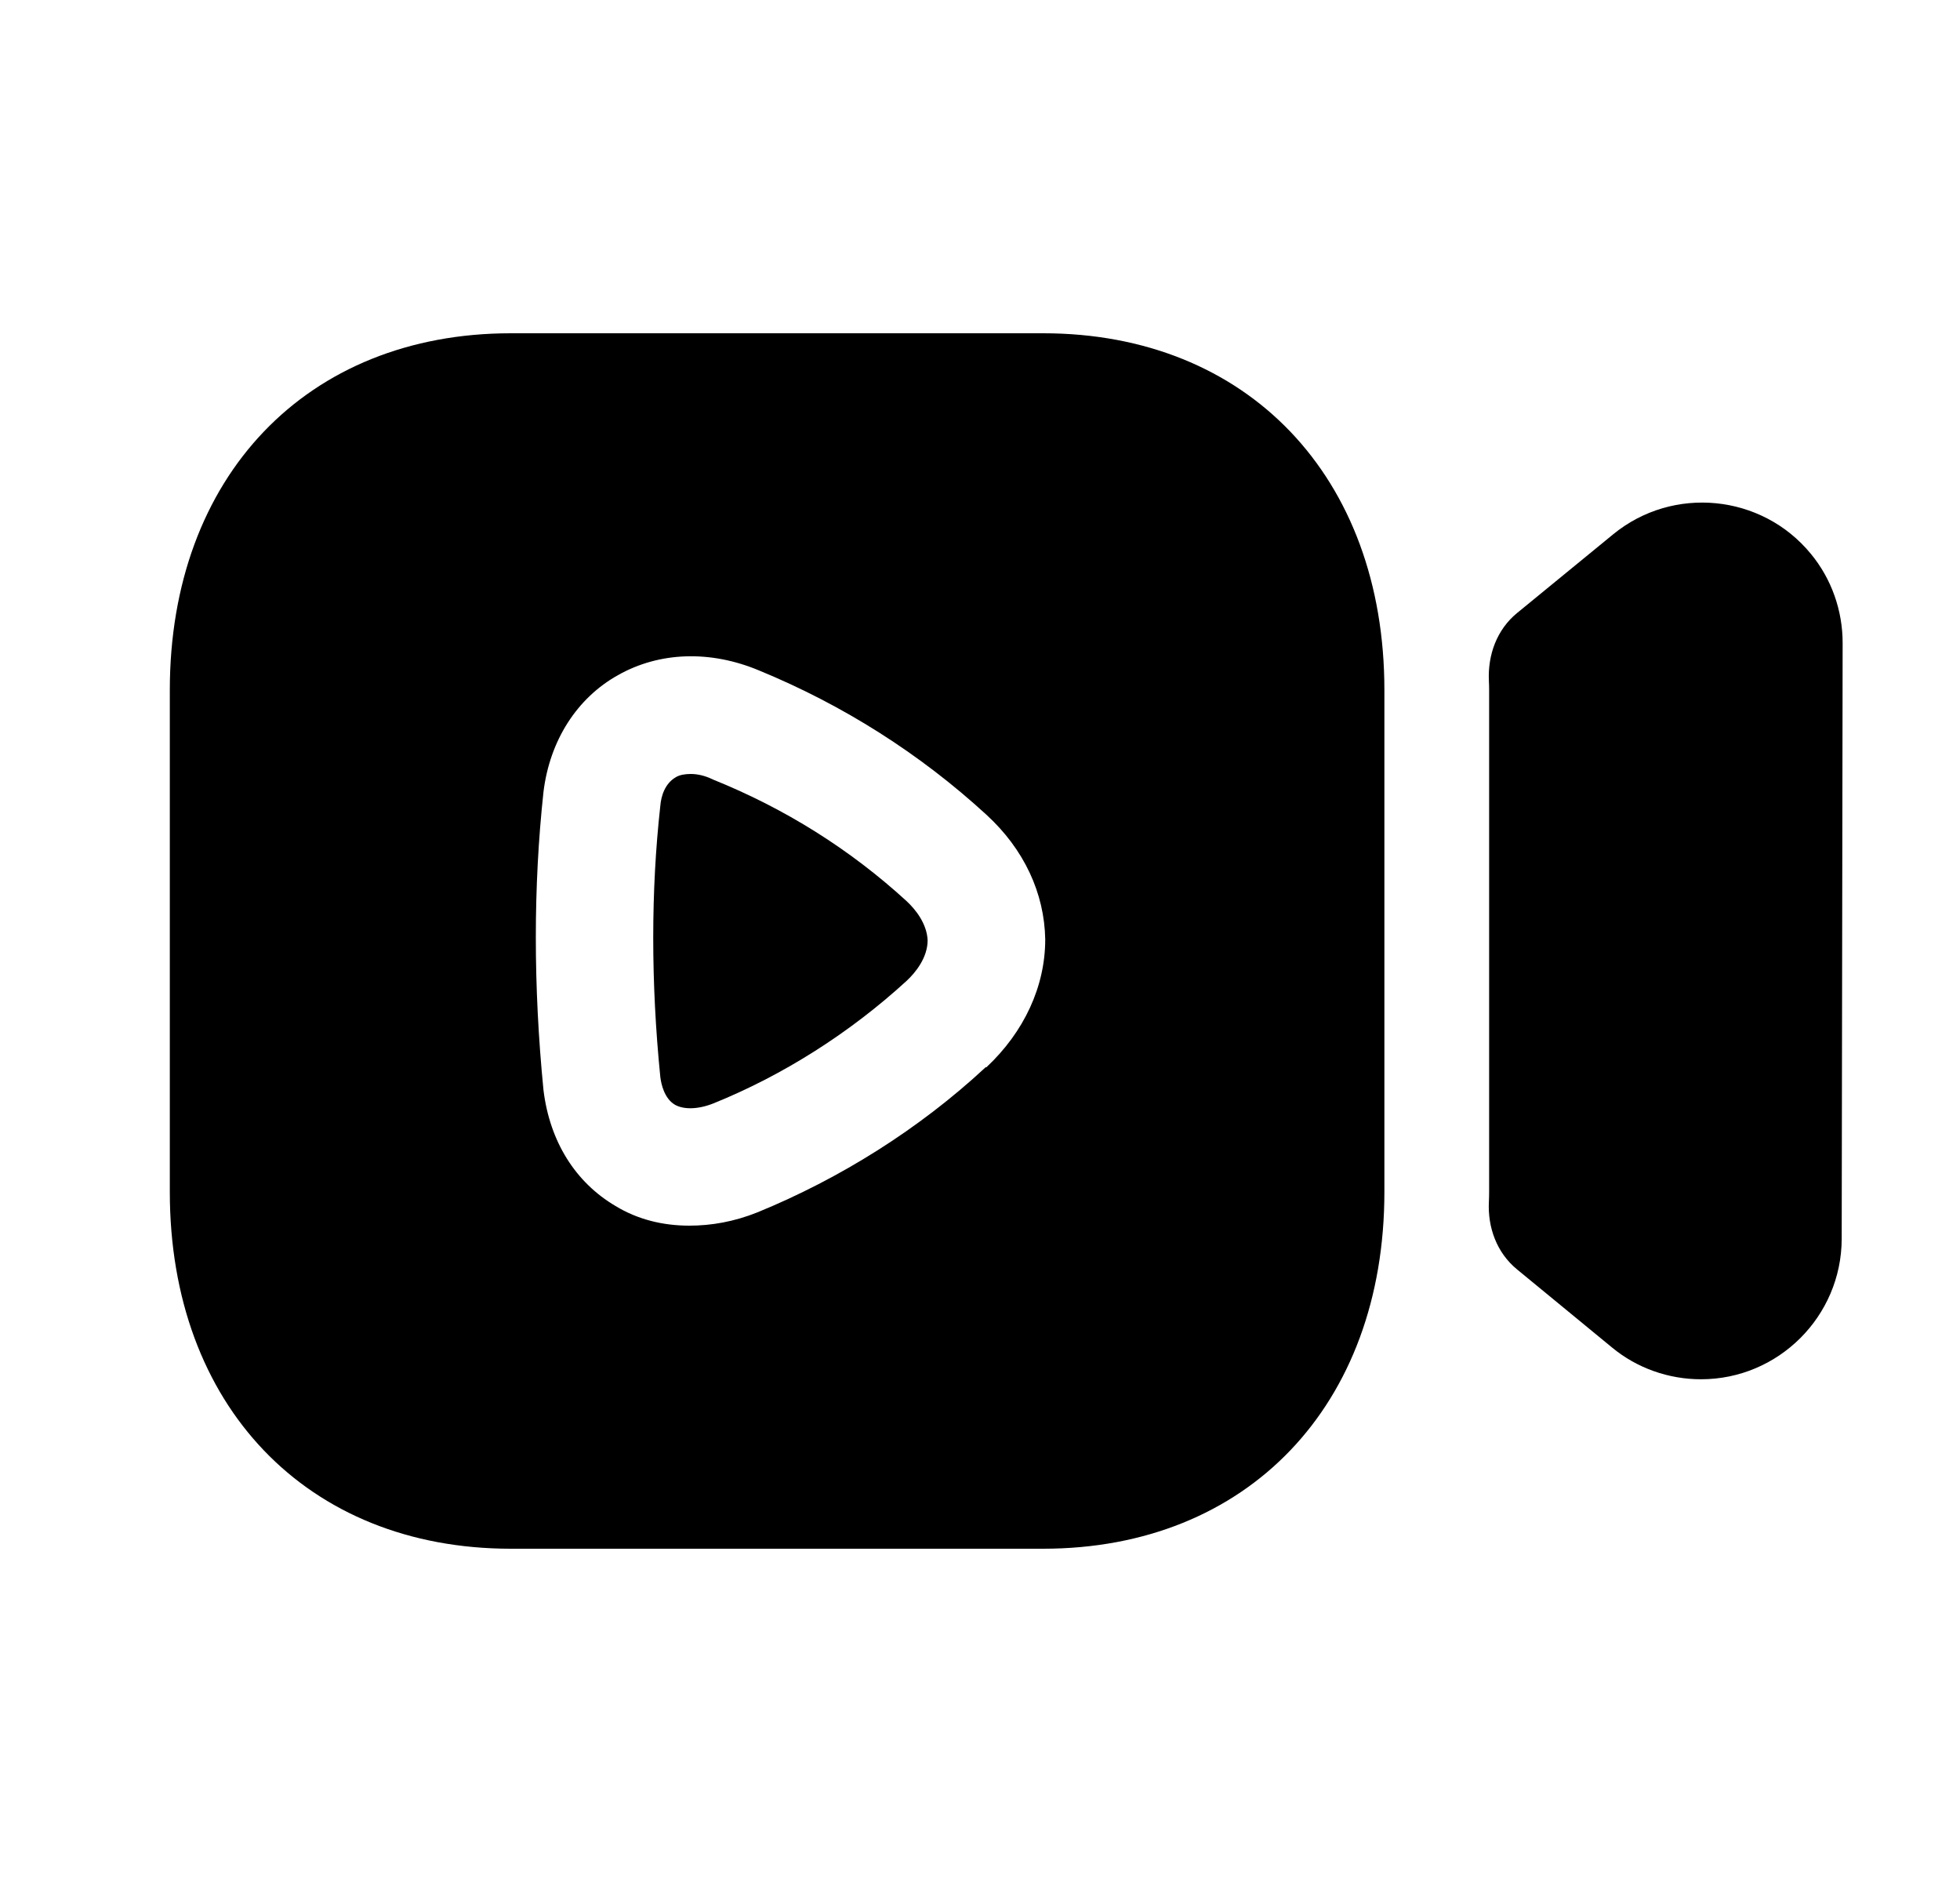 <svg width="25" height="24" viewBox="0 0 25 24" fill="none" xmlns="http://www.w3.org/2000/svg">
<path d="M11.562 11.49C11.681 11.6 11.822 11.78 11.832 11.99C11.832 12.21 11.681 12.4 11.562 12.51C10.841 13.17 9.992 13.71 9.102 14.07C8.902 14.15 8.722 14.15 8.612 14.09C8.472 14.01 8.432 13.82 8.422 13.73C8.302 12.53 8.302 11.36 8.422 10.28C8.432 10.15 8.482 9.99 8.622 9.91C8.672 9.88 8.742 9.87 8.812 9.87C8.892 9.87 8.992 9.89 9.092 9.94C10.011 10.31 10.841 10.83 11.562 11.49Z" fill="black"/>
<path fill-rule="evenodd" clip-rule="evenodd" d="M6.516 4.25H13.306C15.909 4.25 17.658 6.078 17.658 8.8V15.2C17.658 17.922 15.909 19.75 13.305 19.75H6.516C3.914 19.75 2.166 17.922 2.166 15.2V8.8C2.166 6.078 3.914 4.25 6.516 4.25ZM12.582 13.61H12.572C11.722 14.4 10.712 15.03 9.662 15.46C9.362 15.58 9.072 15.63 8.792 15.63C8.452 15.63 8.132 15.55 7.852 15.38C7.342 15.08 7.012 14.56 6.932 13.9C6.802 12.58 6.802 11.3 6.932 10.1C7.012 9.44 7.362 8.9 7.882 8.61C8.412 8.31 9.062 8.29 9.682 8.55C10.752 8.99 11.732 9.61 12.582 10.39C13.062 10.83 13.322 11.39 13.332 11.98C13.332 12.58 13.062 13.16 12.582 13.61Z" fill="black"/>
<path d="M20.577 6.813C21.34 6.189 22.471 6.3 23.097 7.062C23.361 7.381 23.504 7.787 23.503 8.202L23.491 15.8C23.488 16.787 22.683 17.589 21.697 17.589C21.282 17.589 20.879 17.446 20.563 17.185L19.349 16.187C19.092 15.976 18.974 15.654 18.991 15.323C18.993 15.282 18.994 15.242 18.994 15.2V8.799C18.994 8.76 18.993 8.722 18.991 8.684C18.975 8.351 19.093 8.028 19.351 7.817L20.577 6.813Z" fill="black"/>
</svg>